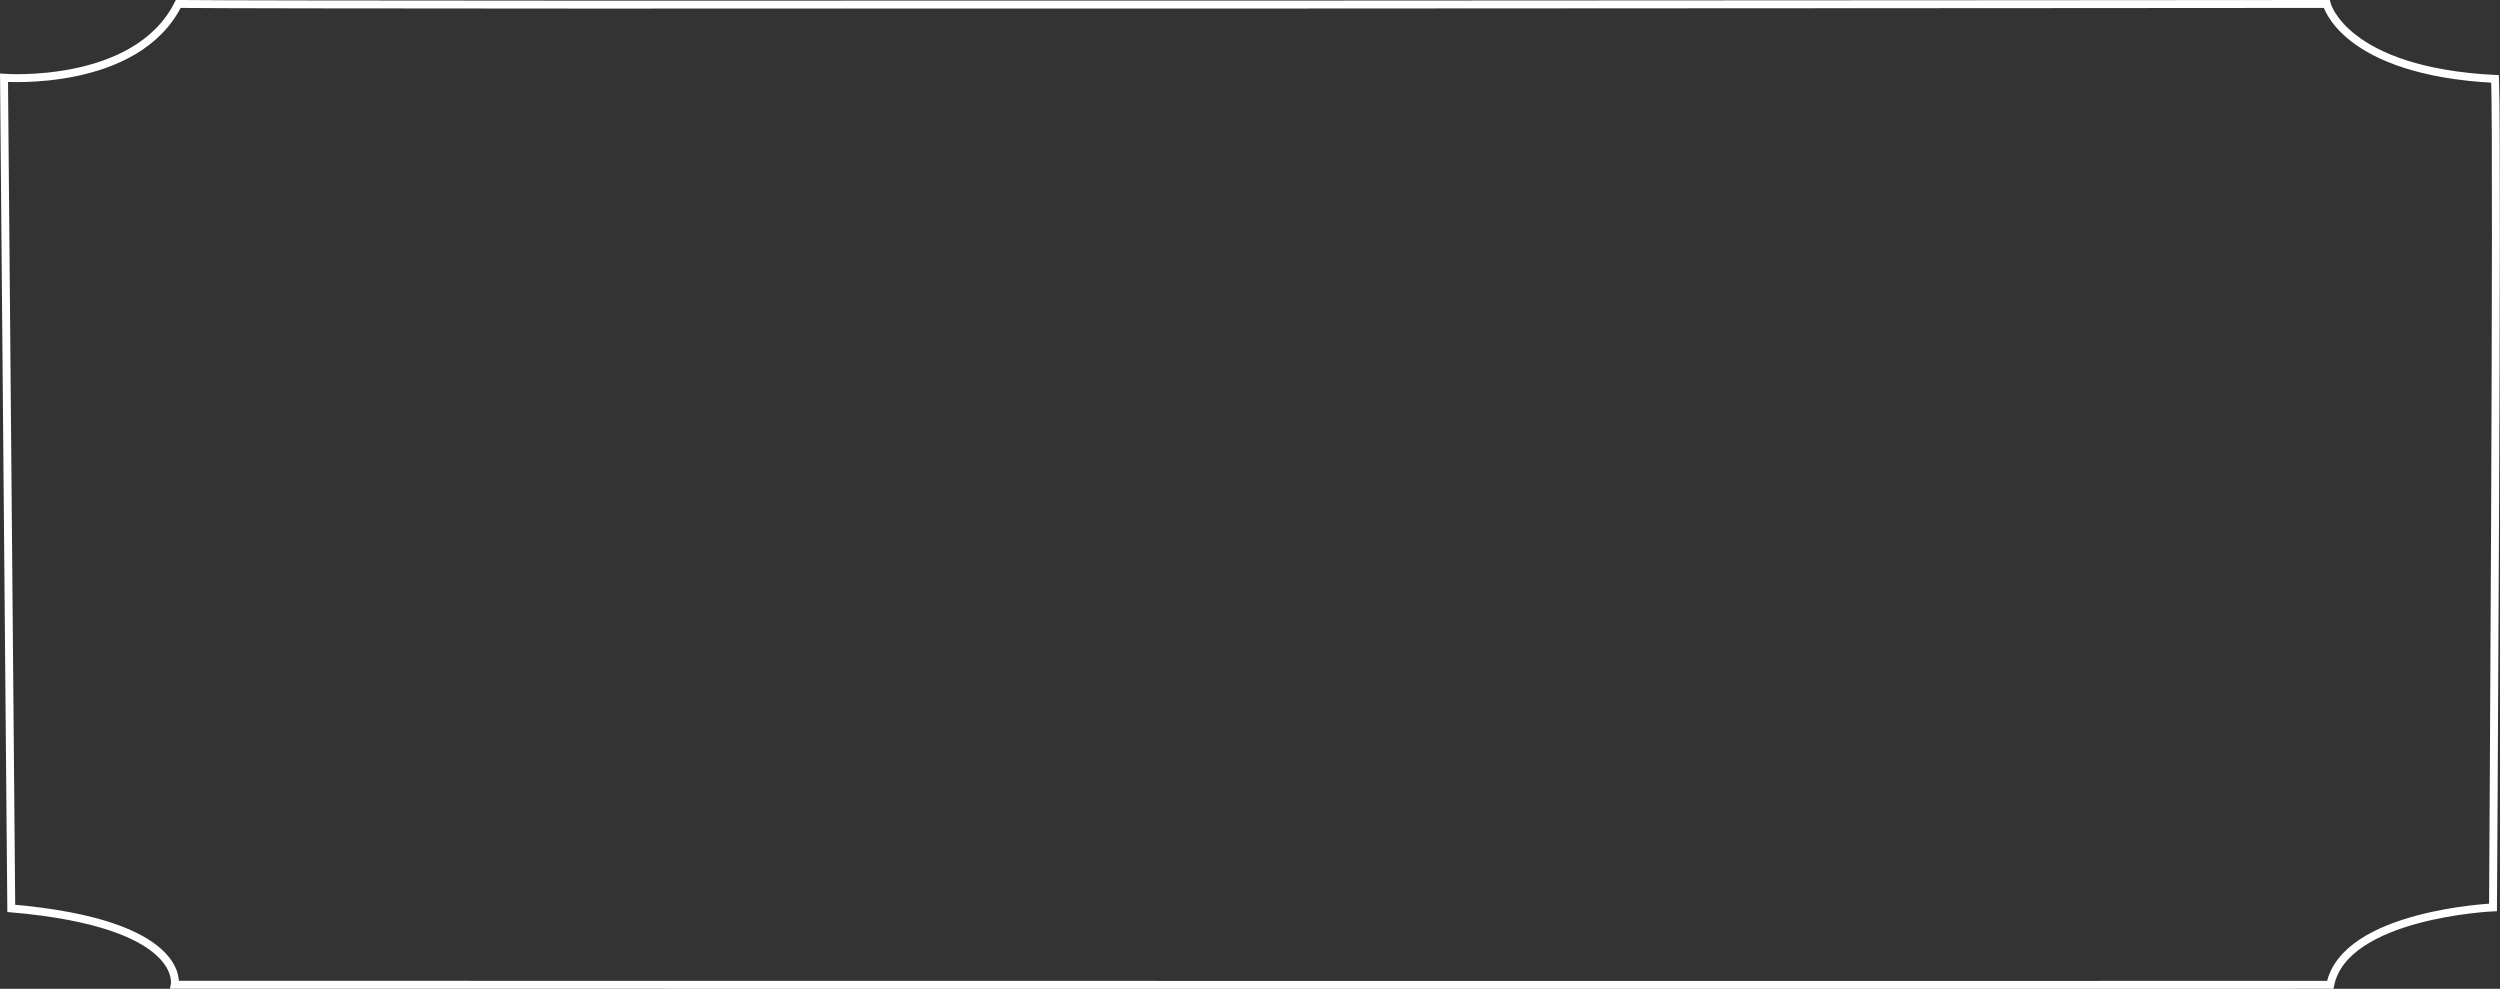 <svg xmlns="http://www.w3.org/2000/svg" width="316.025" height="124.997" viewBox="0 0 316.025 124.997">
  <rect x="0" y="0" width="316.025" height="124.997" fill="#333333" stroke="none"/>
  <path id="パス_64" data-name="パス 64" d="M2497.1,849.707s16.728,1.261,22.026-9.332c18.969.2,271.583,0,271.583,0s2.128,8.5,21.284,9.48c.348,8.8-.259,104.726-.259,104.726s-18.745.827-20.574,9.784c-11.164.027-272.475-.006-272.475-.006s1.571-7.727-20.667-9.657C2497.98,949.611,2497.1,849.707,2497.1,849.707Z" transform="translate(-2496.592 -839.875)" fill="none" stroke="#fff" stroke-width="1"/>
</svg>
